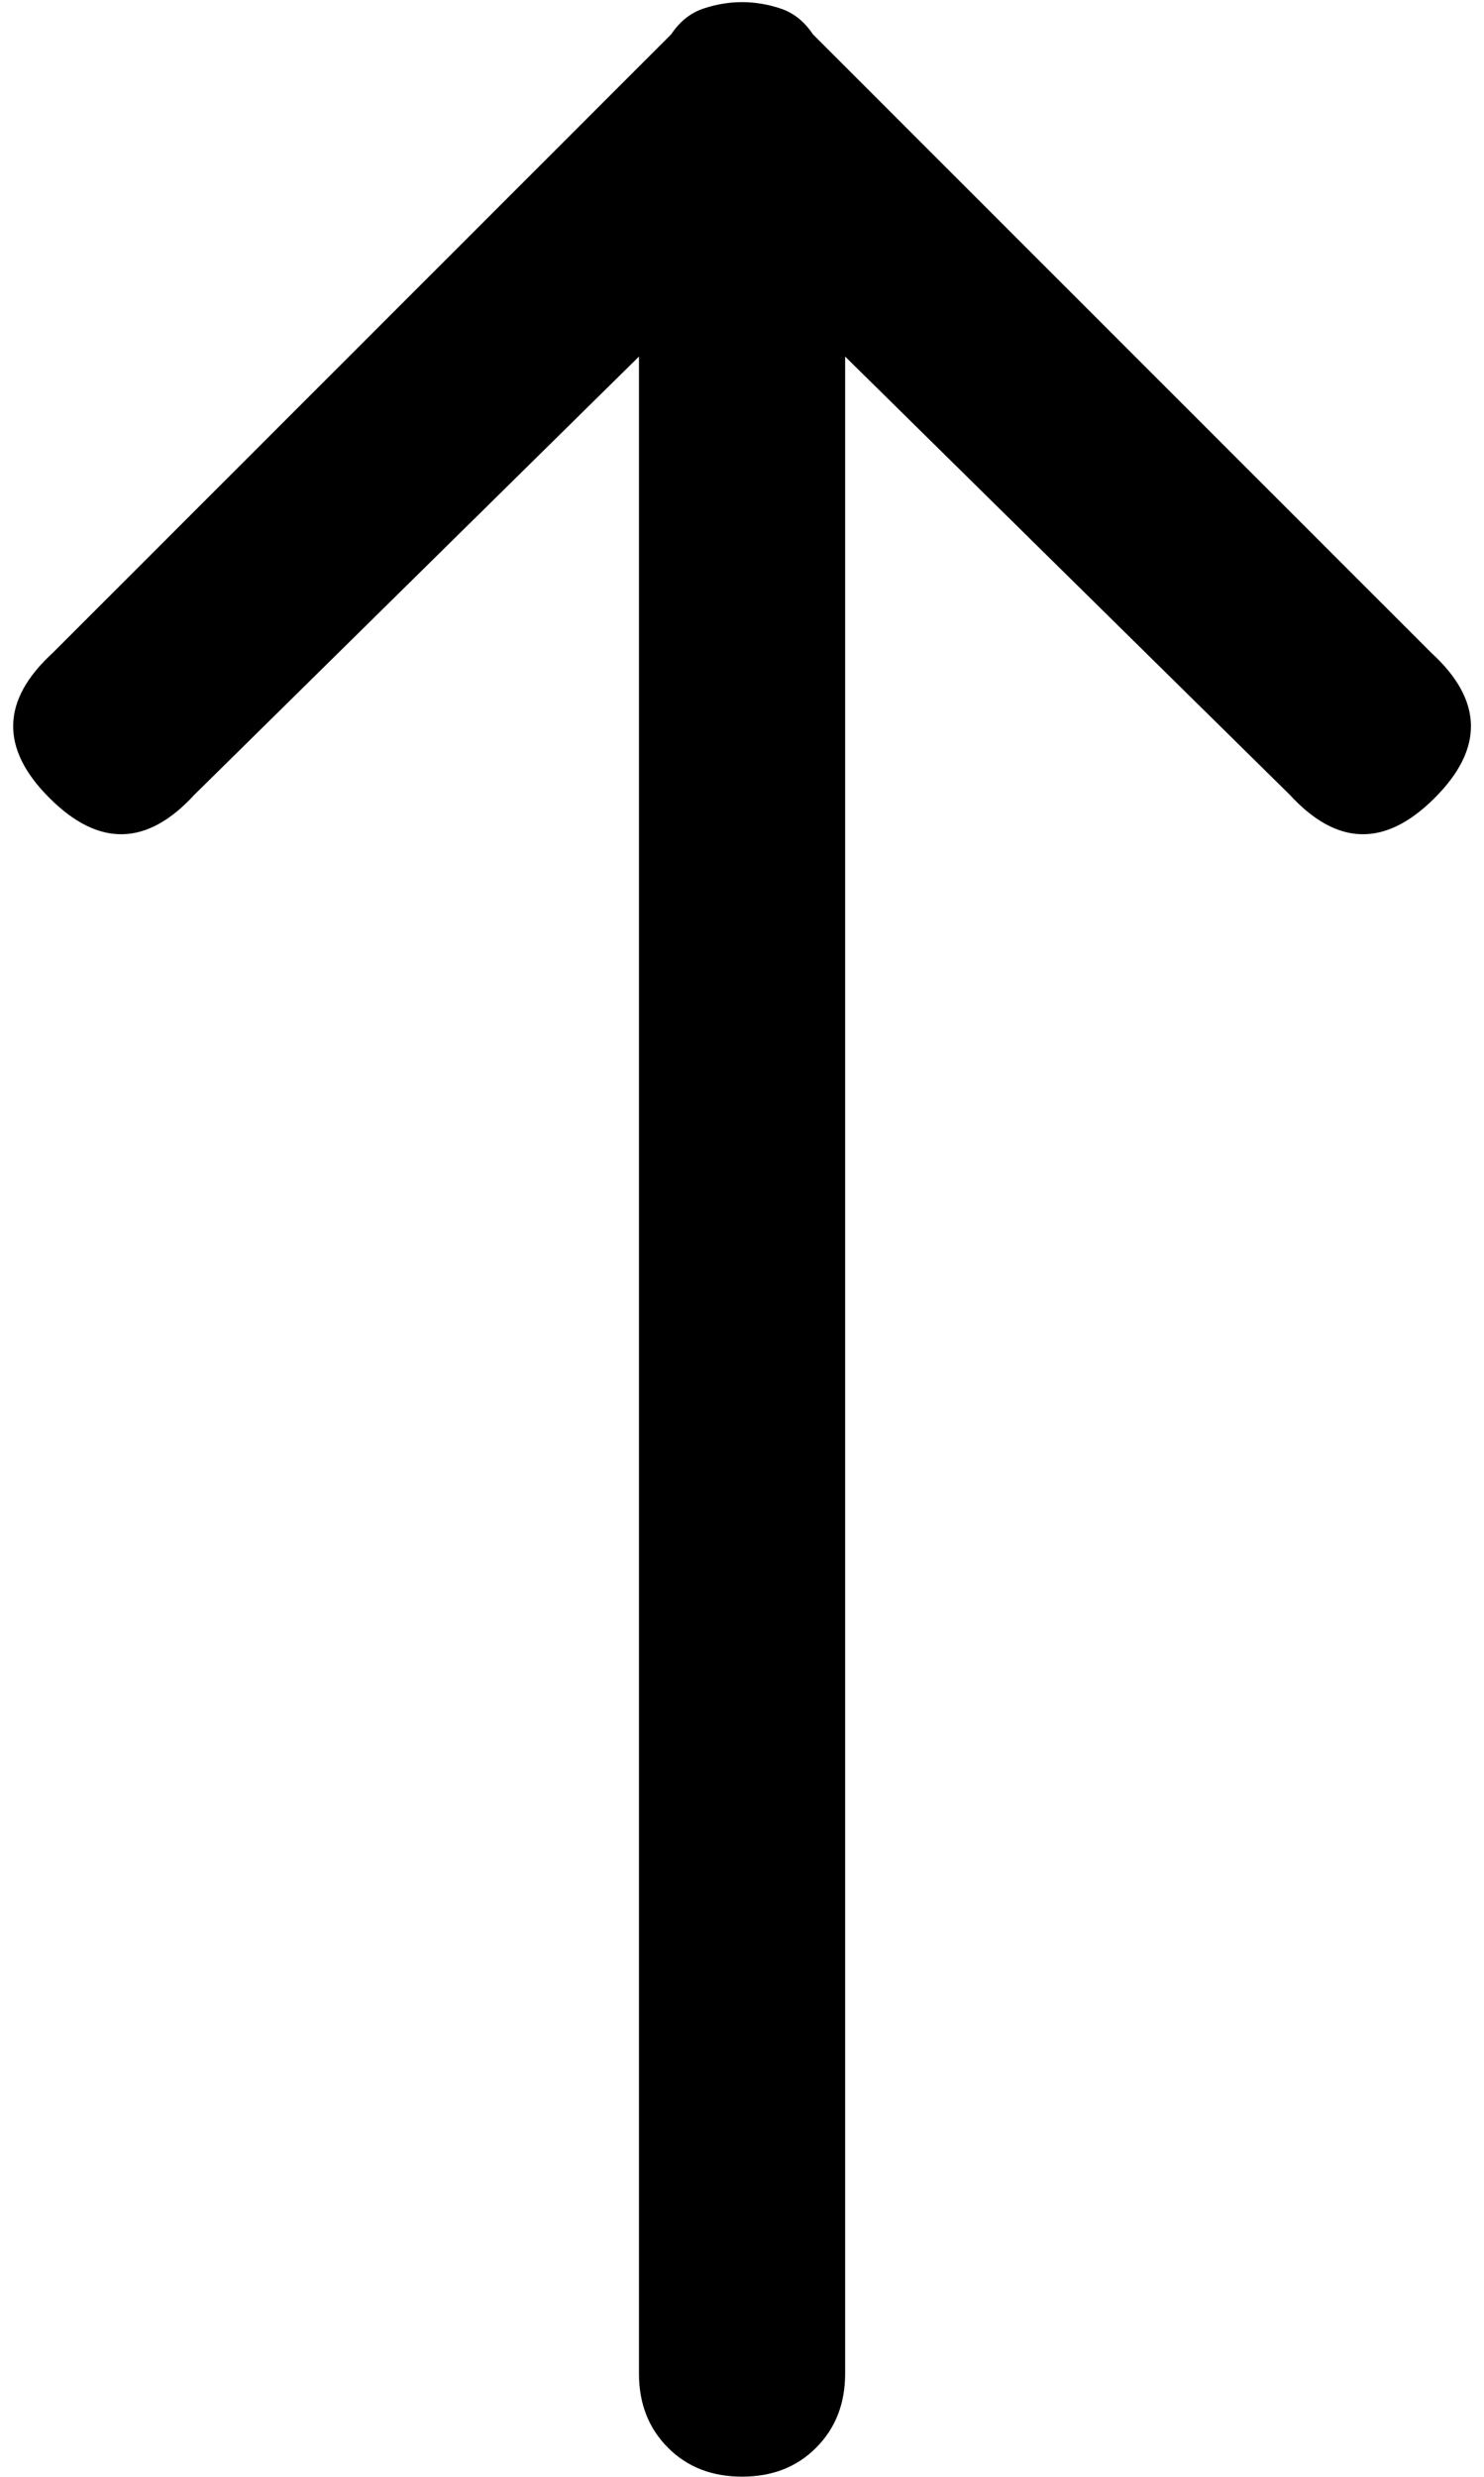 <svg width="13.496" height="22.52" viewBox="9.189 -46.914 13.496 22.52" xmlns="http://www.w3.org/2000/svg"><path d="M15.938 -24.395C16.211 -24.395 16.436 -24.482 16.611 -24.658C16.787 -24.834 16.875 -25.059 16.875 -25.332L16.875 -43.672L20.918 -39.688C21.348 -39.219 21.787 -39.209 22.236 -39.658C22.686 -40.107 22.676 -40.547 22.207 -40.977L16.582 -46.602C16.504 -46.719 16.406 -46.797 16.289 -46.836C16.055 -46.914 15.82 -46.914 15.586 -46.836C15.469 -46.797 15.371 -46.719 15.293 -46.602L9.668 -40.977C9.199 -40.547 9.189 -40.107 9.639 -39.658C10.088 -39.209 10.527 -39.219 10.957 -39.688L15 -43.672L15 -25.332C15 -25.059 15.088 -24.834 15.264 -24.658C15.439 -24.482 15.664 -24.395 15.938 -24.395ZM15.938 -24.395"></path></svg>
